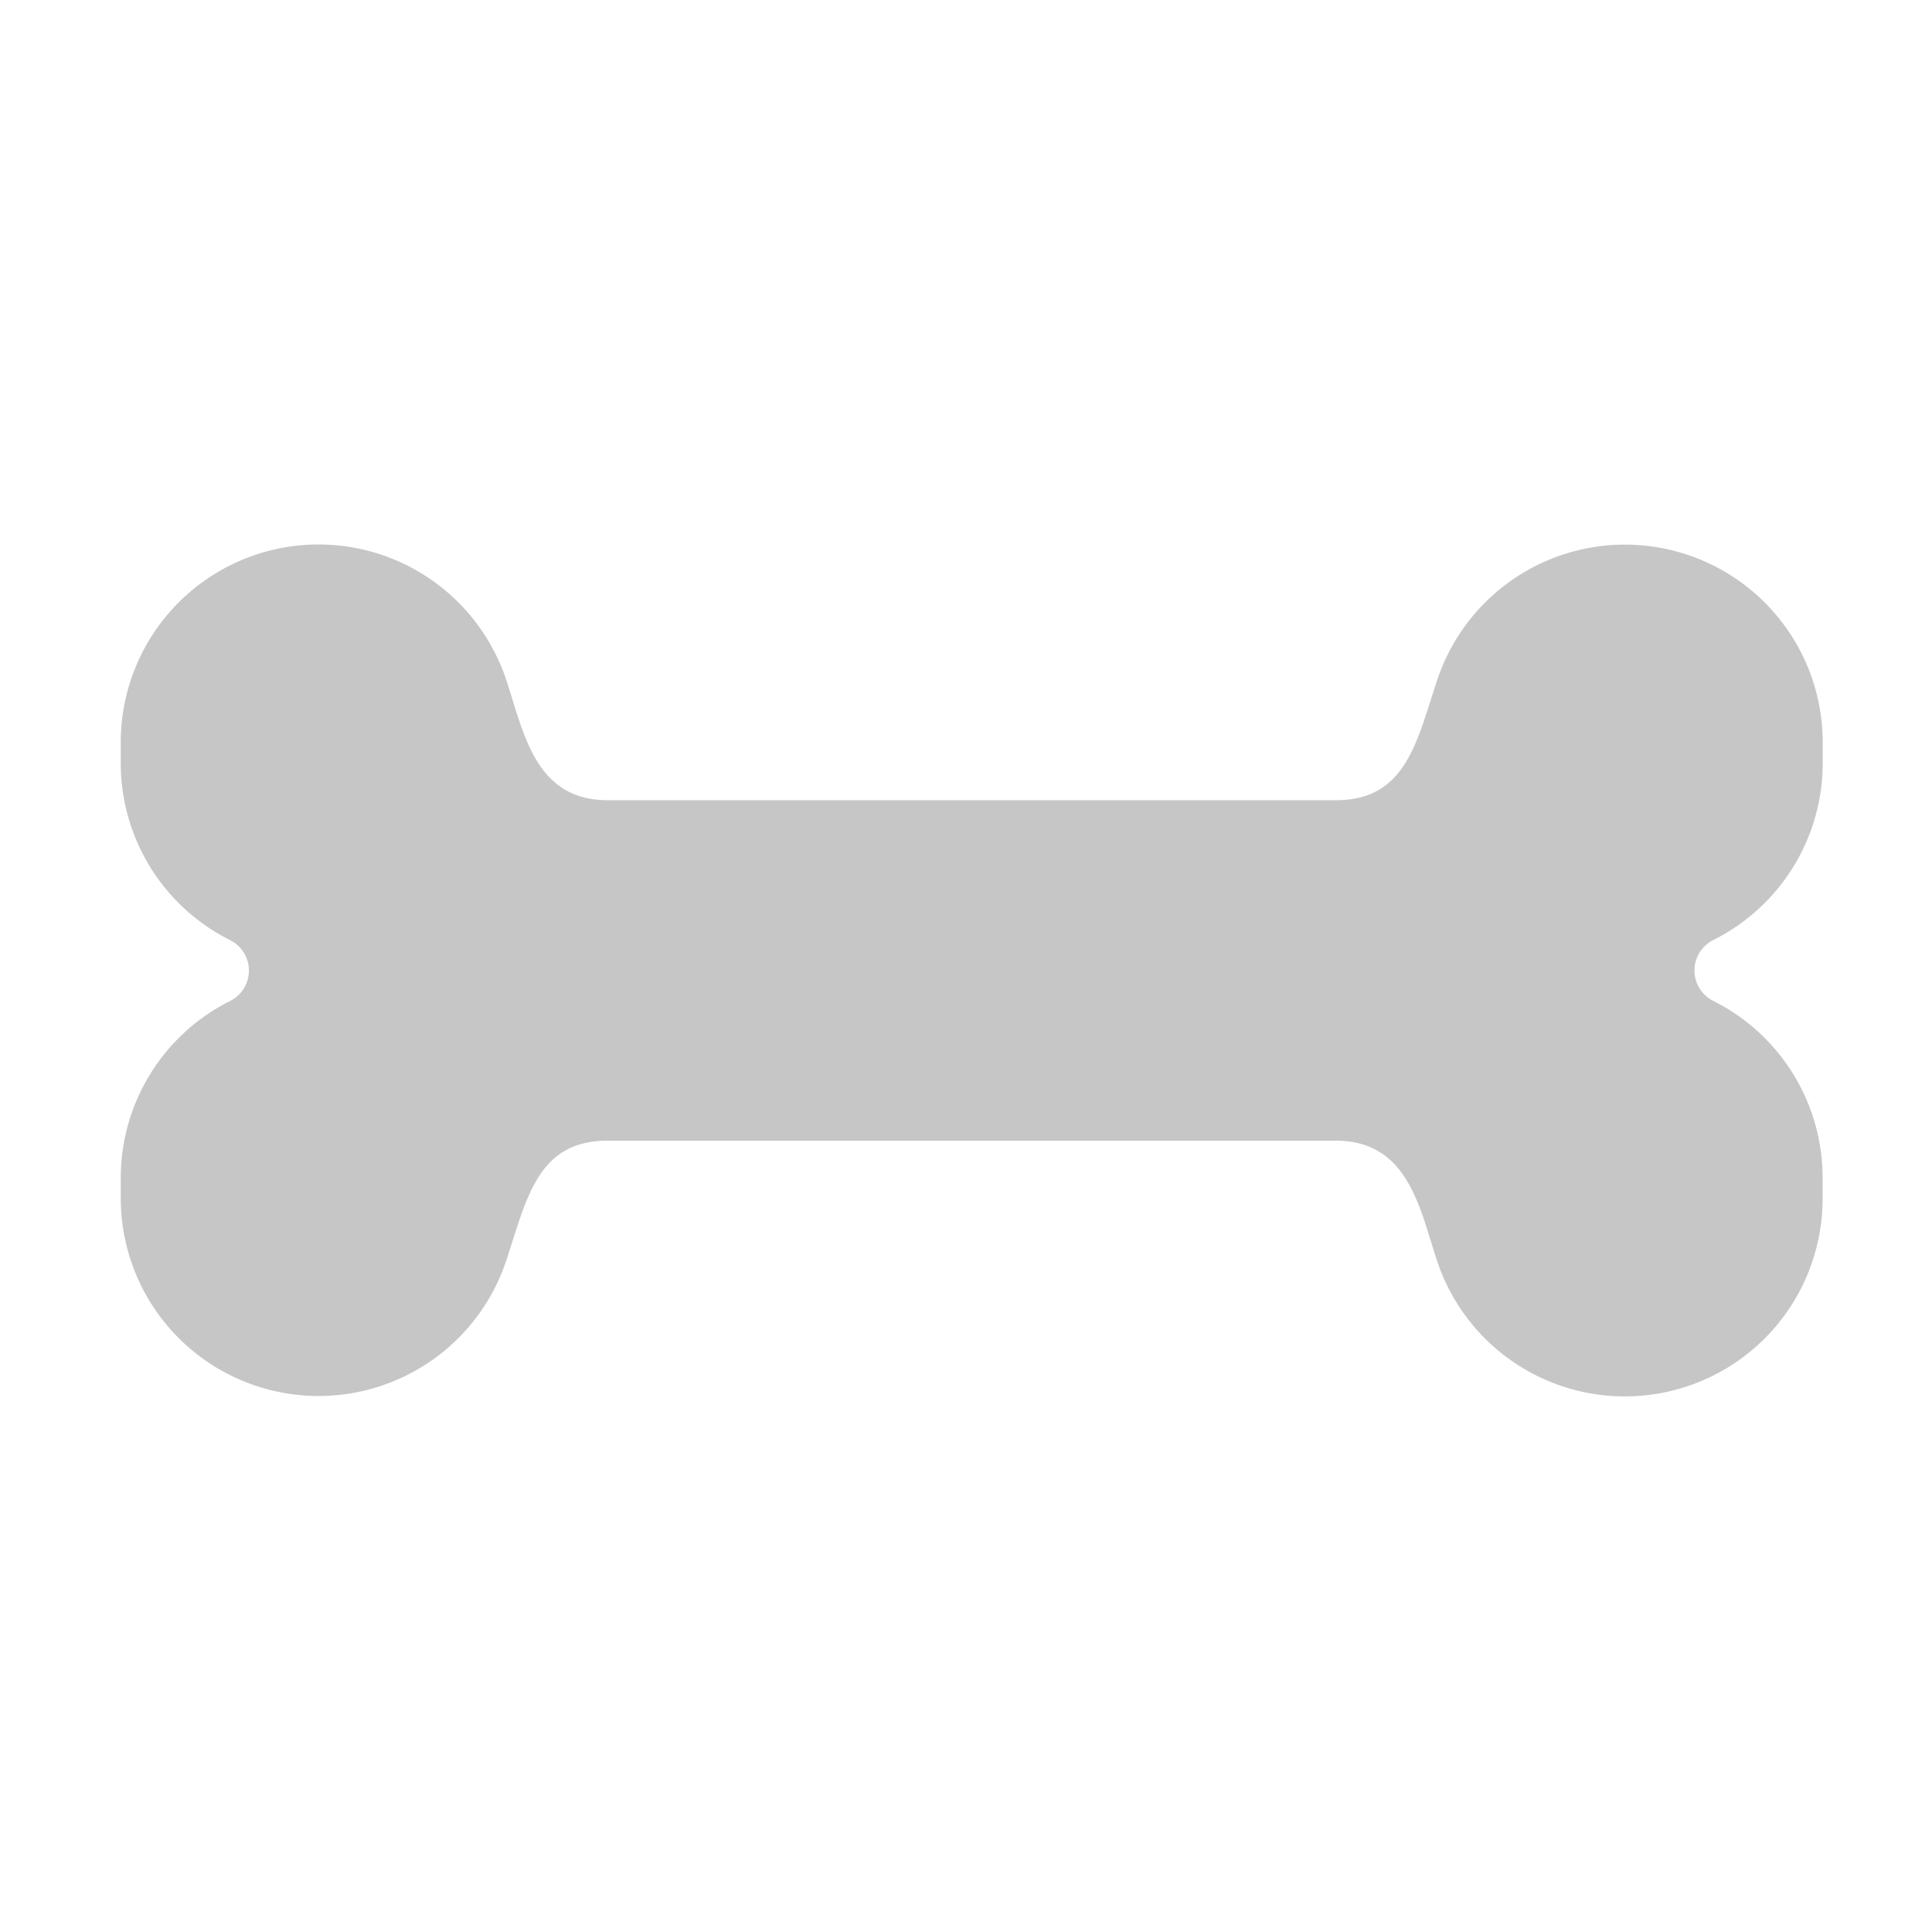 ﻿<?xml version='1.0' encoding='UTF-8'?>
<svg viewBox="-2 -4.799 32 31.997" xmlns="http://www.w3.org/2000/svg">
  <g transform="matrix(1.001, 0, 0, 1.001, 0, 0)">
    <g transform="matrix(0.044, 0, 0, 0.044, 0, 0)">
      <defs>
        <style>.fa-secondary{opacity:.4}</style>
      </defs>
      <path d="M598.88, 244.56A12.79 12.79 0 0 0 598.88, 267.44A74.38 74.38 0 0 1 640, 334L640, 341.64A74.38 74.38 0 0 1 495, 365.14C488.47, 345.54 484.27, 320 456.89, 320L183.06, 320C156.55, 320 152.63, 342.11 144.95, 365.14A74.38 74.38 0 0 1 0, 341.61L0, 334A74.39 74.39 0 0 1 41.12, 267.47A12.79 12.79 0 0 0 41.12, 244.59A74.39 74.39 0 0 1 0, 178L0, 170.36A74.38 74.38 0 0 1 145, 146.83C151.53, 166.43 155.73, 191.97 183.11, 191.97L456.93, 191.97C483.44, 191.97 487.36, 169.86 495.04, 146.83A74.39 74.39 0 0 1 640.04, 170.36L640.04, 178A74.39 74.39 0 0 1 598.92, 244.53z" fill="#727272" opacity="0.4" fill-opacity="1" class="Black" />
    </g>
  </g>
</svg>